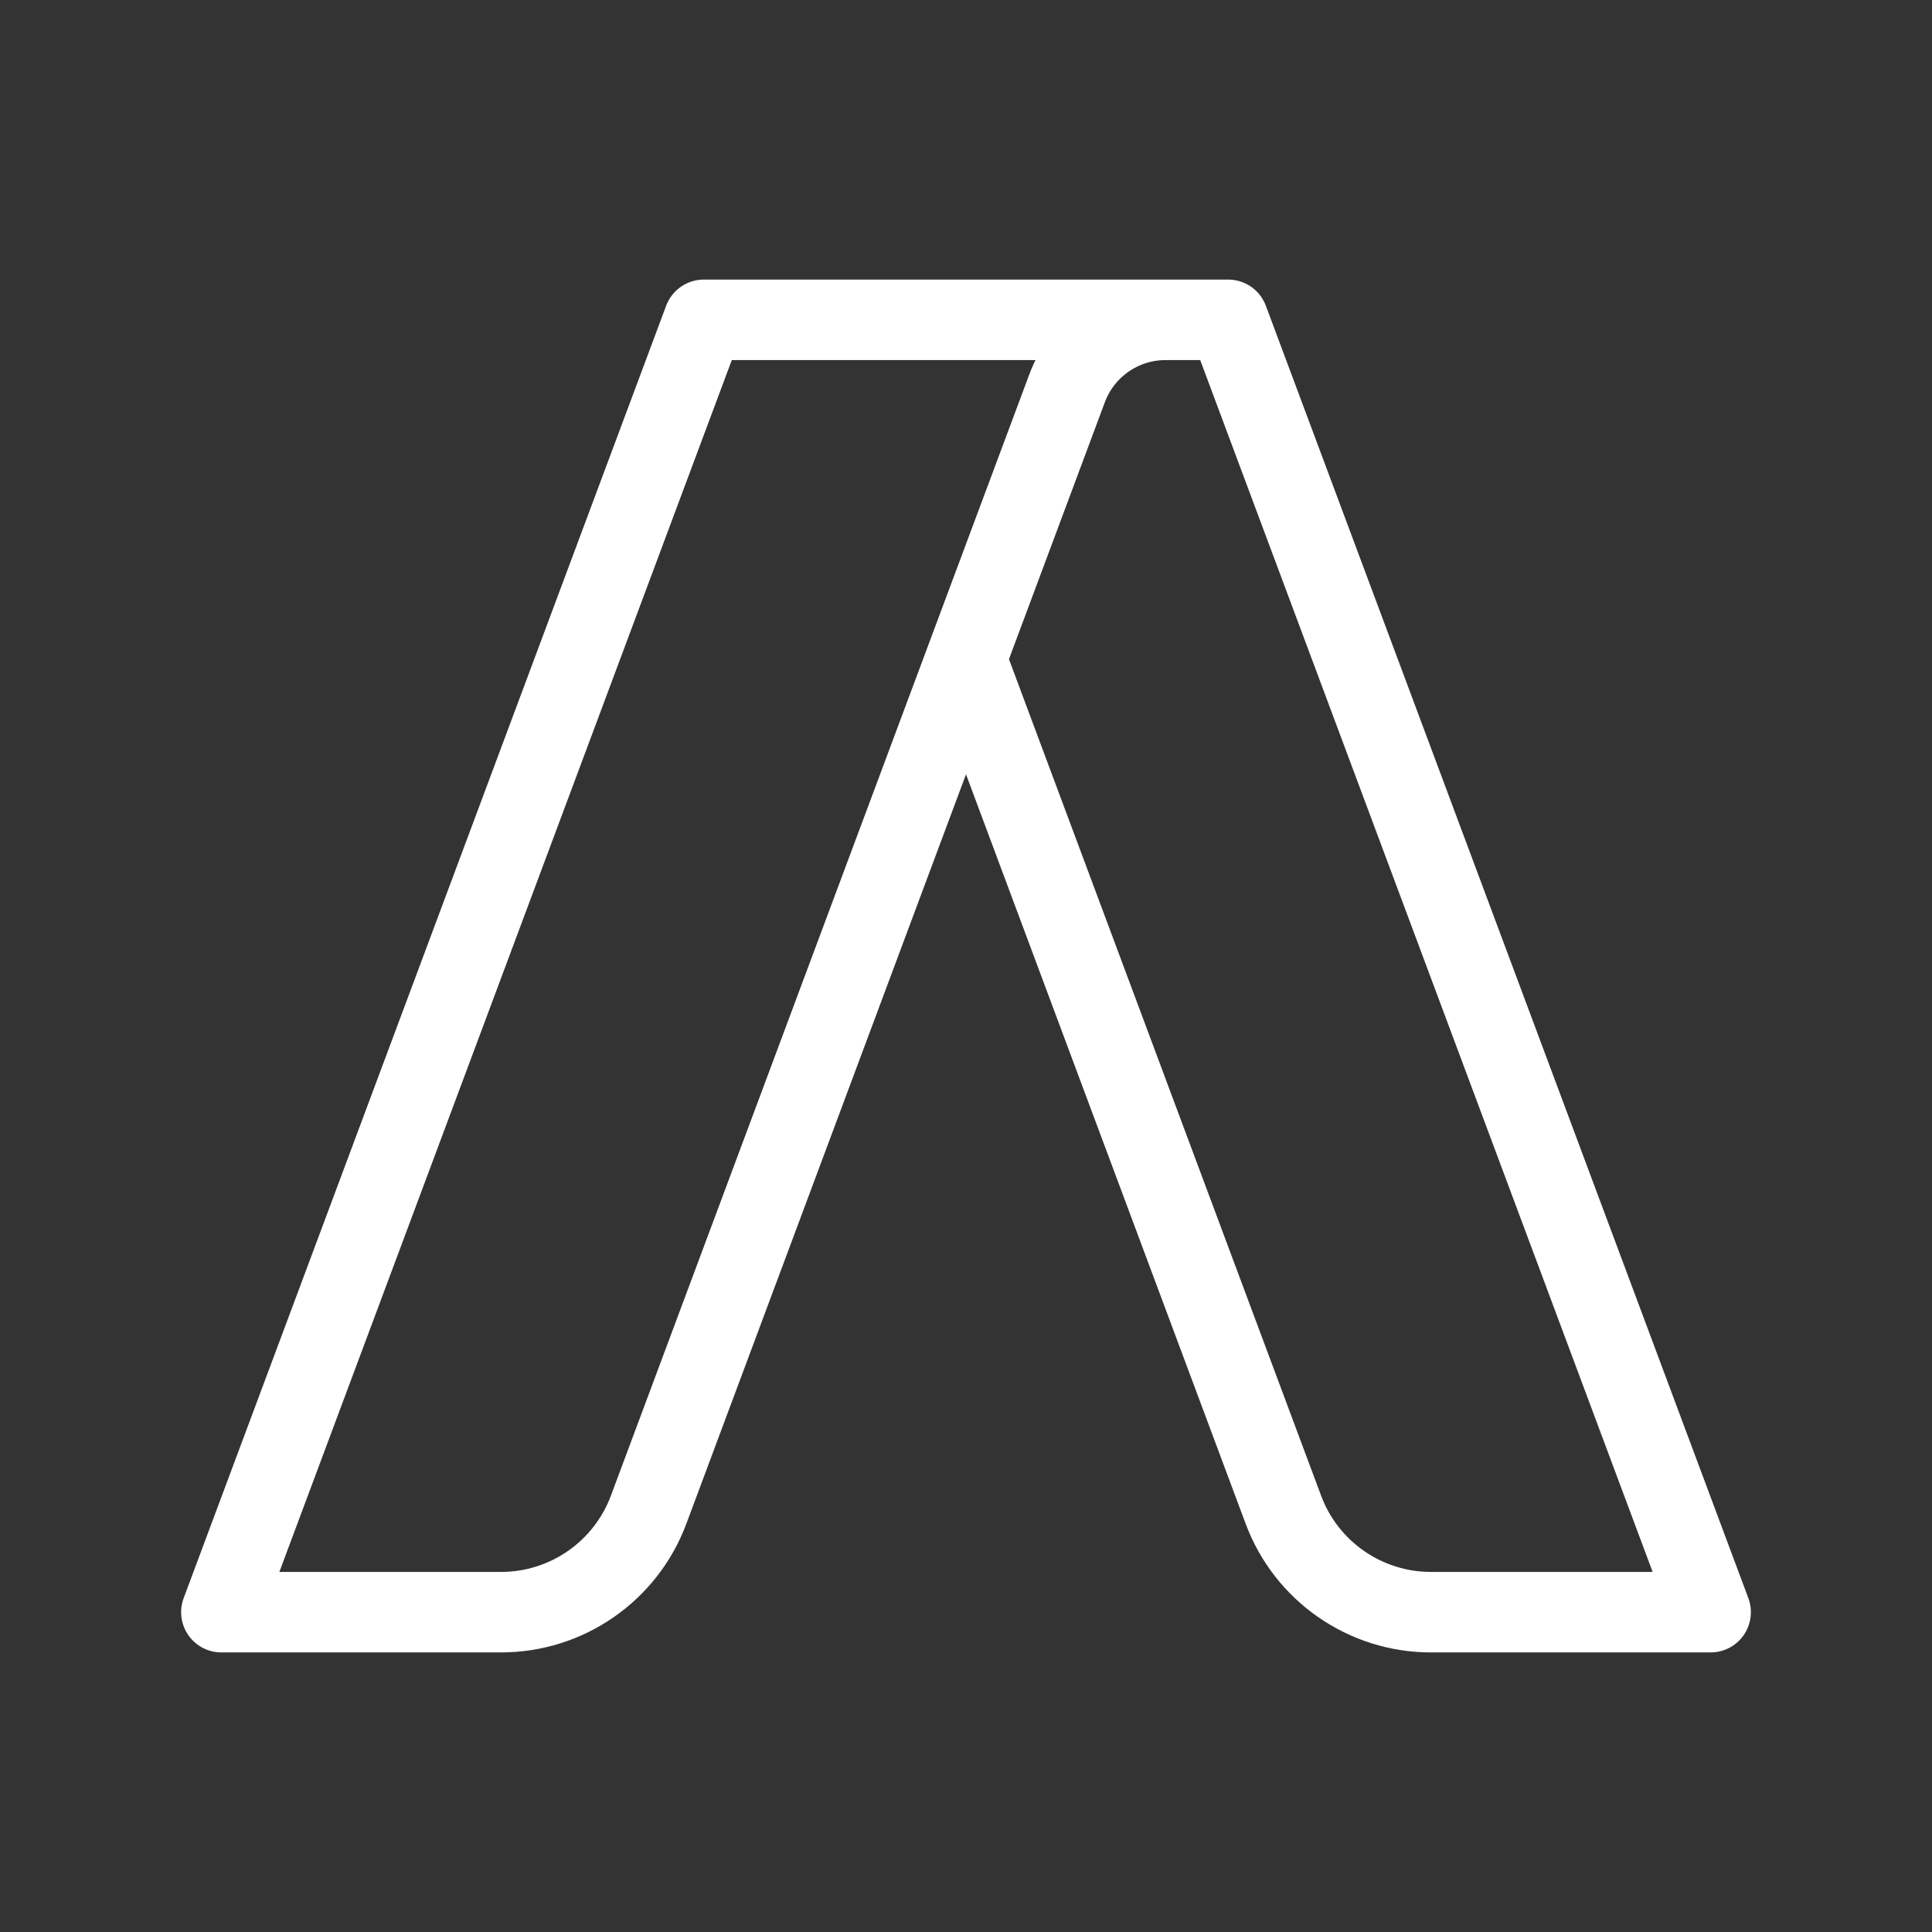 <?xml version="1.0" encoding="UTF-8"?><svg id="a" xmlns="http://www.w3.org/2000/svg" viewBox="0 0 48 48"><rect x="0" y="0" width="48" height="48" fill="#333333" stroke="none"/><defs><style>.b{stroke-width:2px;fill:none;stroke:#fff;stroke-linecap:round;stroke-linejoin:round;}</style></defs><path class="b" d="m24,16.377l7.885,21.131c.571,1.531,2.033,2.546,3.667,2.546h6.948L30.513,7.946h-13.026L5.5,40.054h6.948c1.634,0,3.096-1.015,3.667-2.546l10.398-27.865c.381-1.02,1.355-1.697,2.445-1.697h1.555"/></svg>